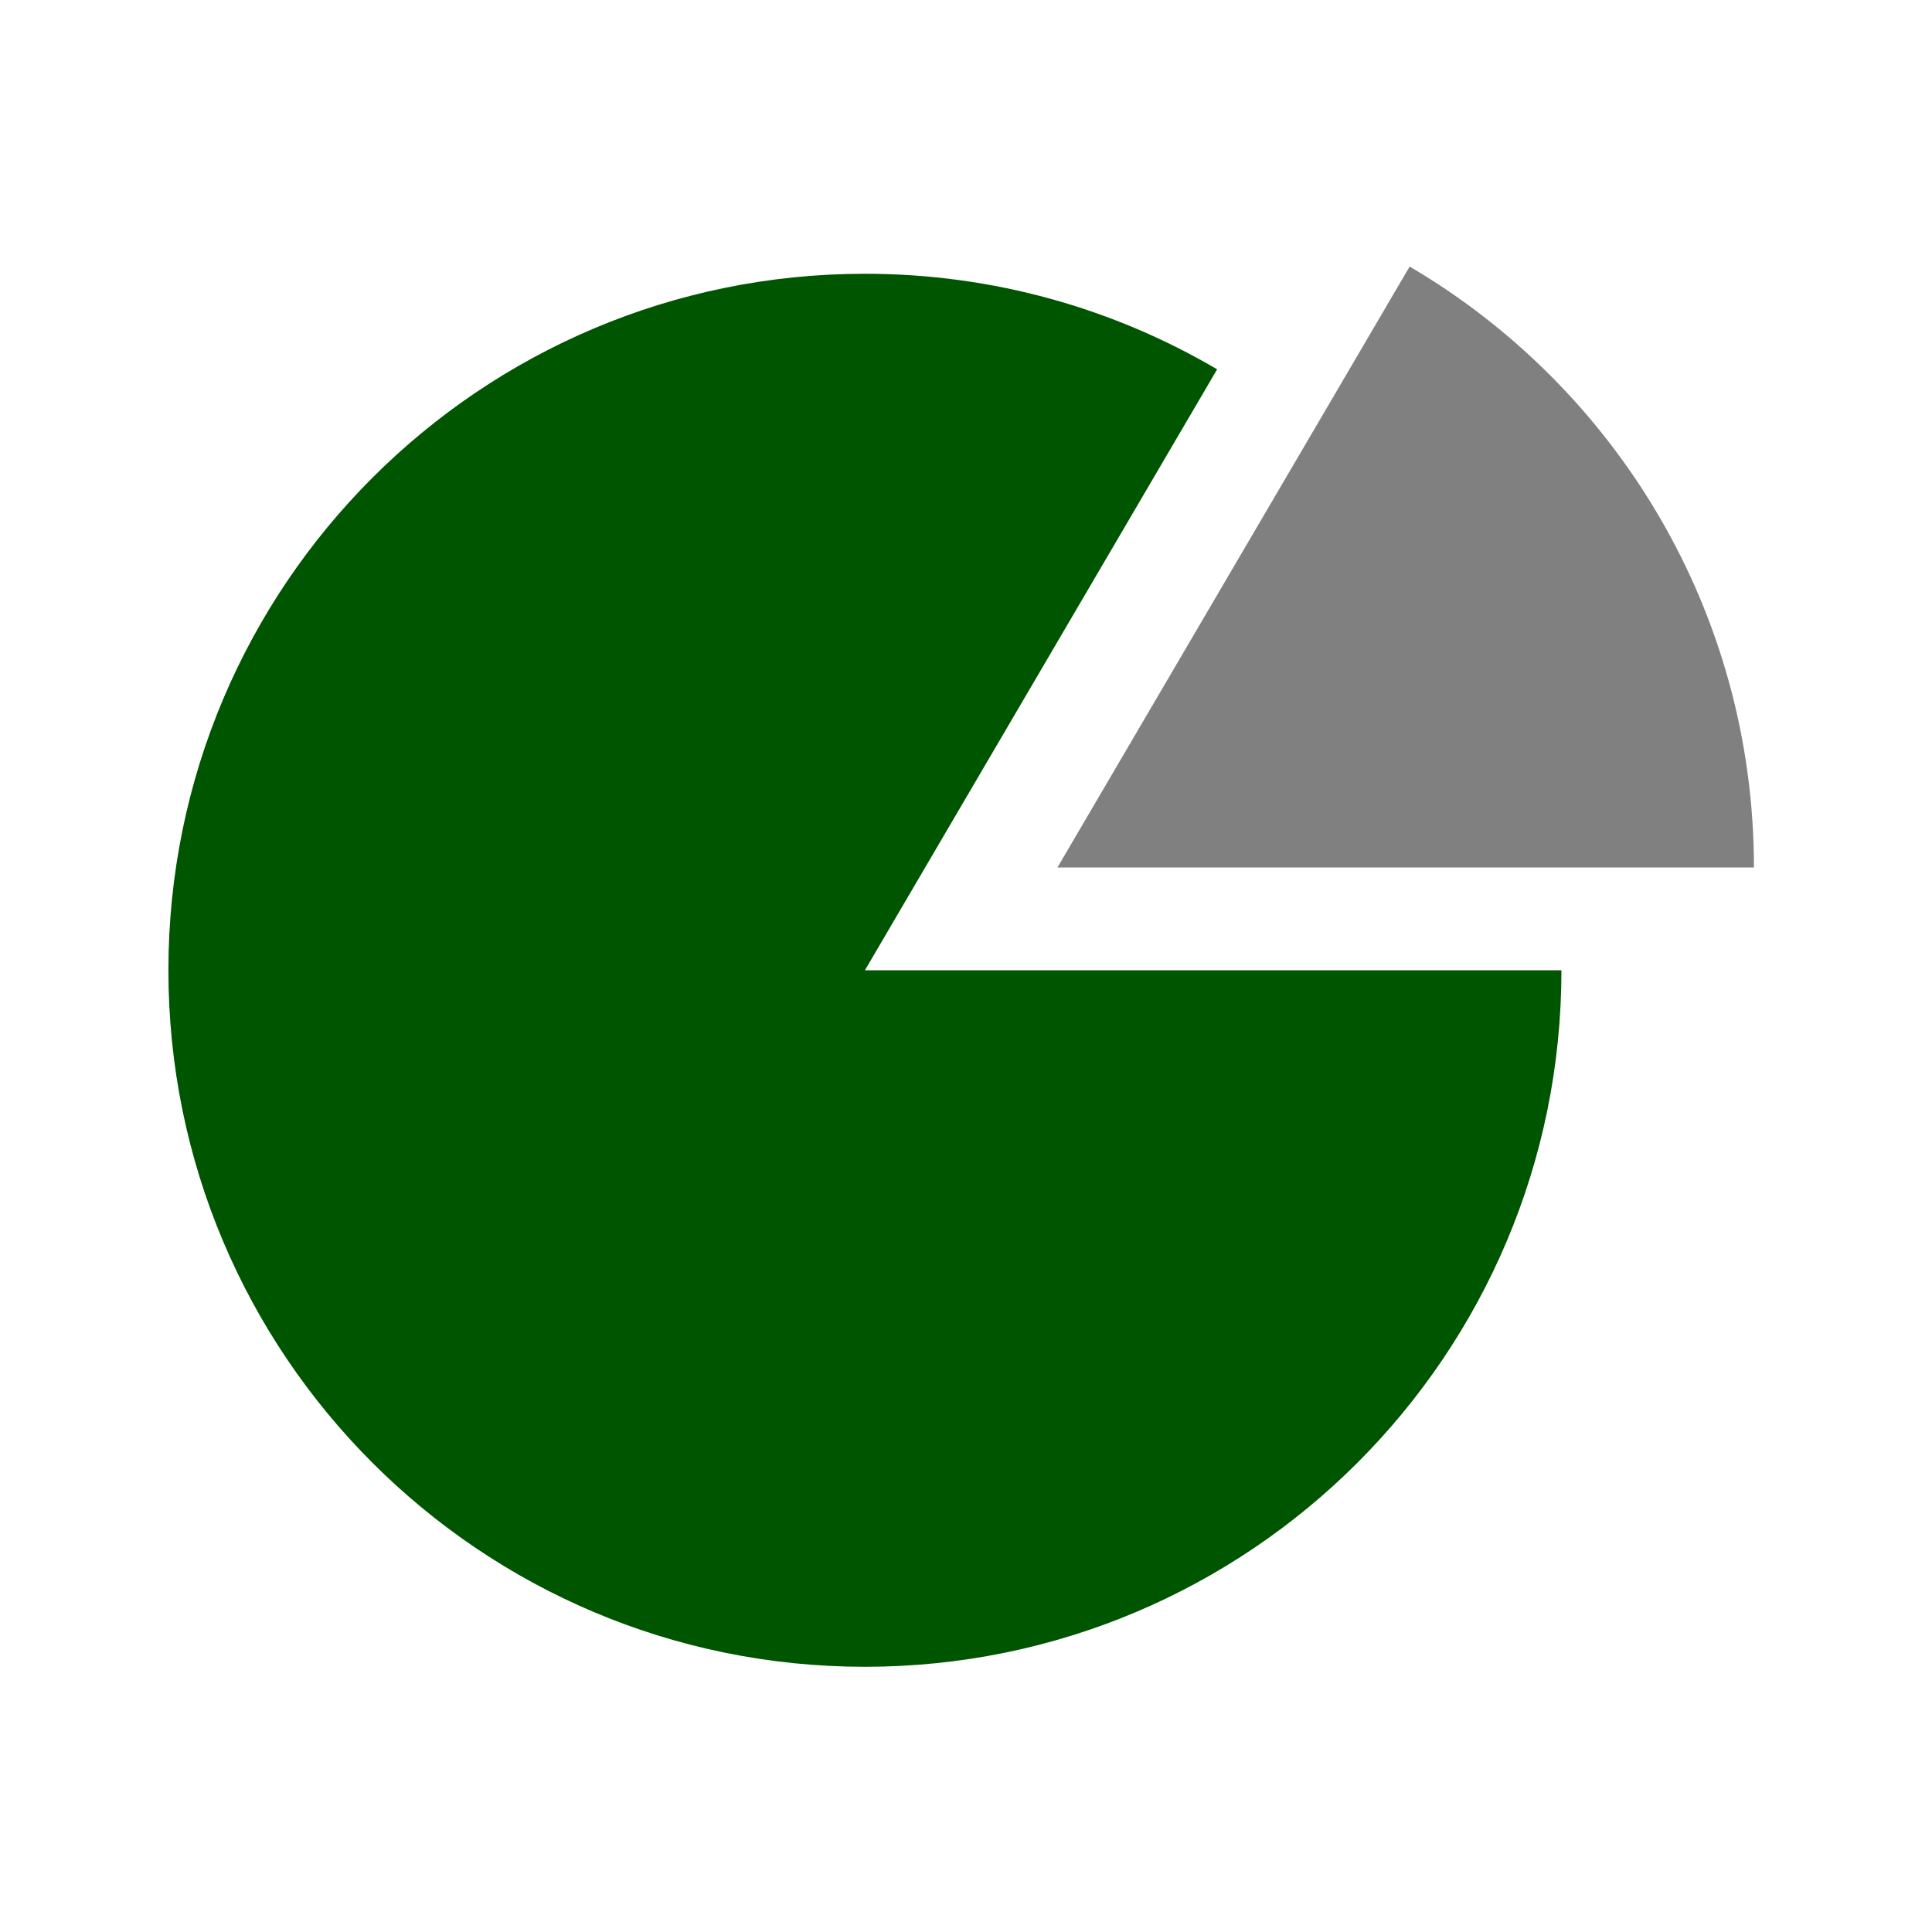 <?xml version="1.0" encoding="UTF-8" standalone="no"?>
<svg
   enable-background="new 0 0 400 400"
   height="400"
   viewBox="0 0 400 400"
   width="400"
   version="1.1"
   id="svg2"
   sodipodi:docname="function11-large.svg"
   inkscape:version="1.4 (86a8ad7, 2024-10-11)"
   xmlns:inkscape="http://www.inkscape.org/namespaces/inkscape"
   xmlns:sodipodi="http://sodipodi.sourceforge.net/DTD/sodipodi-0.dtd"
   xmlns="http://www.w3.org/2000/svg"
   xmlns:svg="http://www.w3.org/2000/svg">
  <defs
     id="defs2" />
  <sodipodi:namedview
     id="namedview2"
     pagecolor="#ffffff"
     bordercolor="#000000"
     borderopacity="0.25"
     inkscape:showpageshadow="2"
     inkscape:pageopacity="0.0"
     inkscape:pagecheckerboard="0"
     inkscape:deskcolor="#d1d1d1"
     inkscape:zoom="1.755"
     inkscape:cx="199.7151"
     inkscape:cy="200"
     inkscape:window-width="1680"
     inkscape:window-height="946"
     inkscape:window-x="-8"
     inkscape:window-y="-8"
     inkscape:window-maximized="1"
     inkscape:current-layer="svg2" />
  <path
     d="m251.995 76.464c-21.398-12.568-46.318-19.784-72.925-19.784-79.642 0-144.204 64.564-144.204 144.205 0 79.643 64.563 144.205 144.204 144.205s144.207-64.563 144.207-144.205h-144.207z"
     fill="#f37021"
     id="path1"
     style="fill:#005500" />
  <path
     d="m291.853 55.185-72.923 124.42h144.204c0-53.033-28.634-99.372-71.281-124.42z"
     fill="#808080"
     id="path2" />
</svg>
